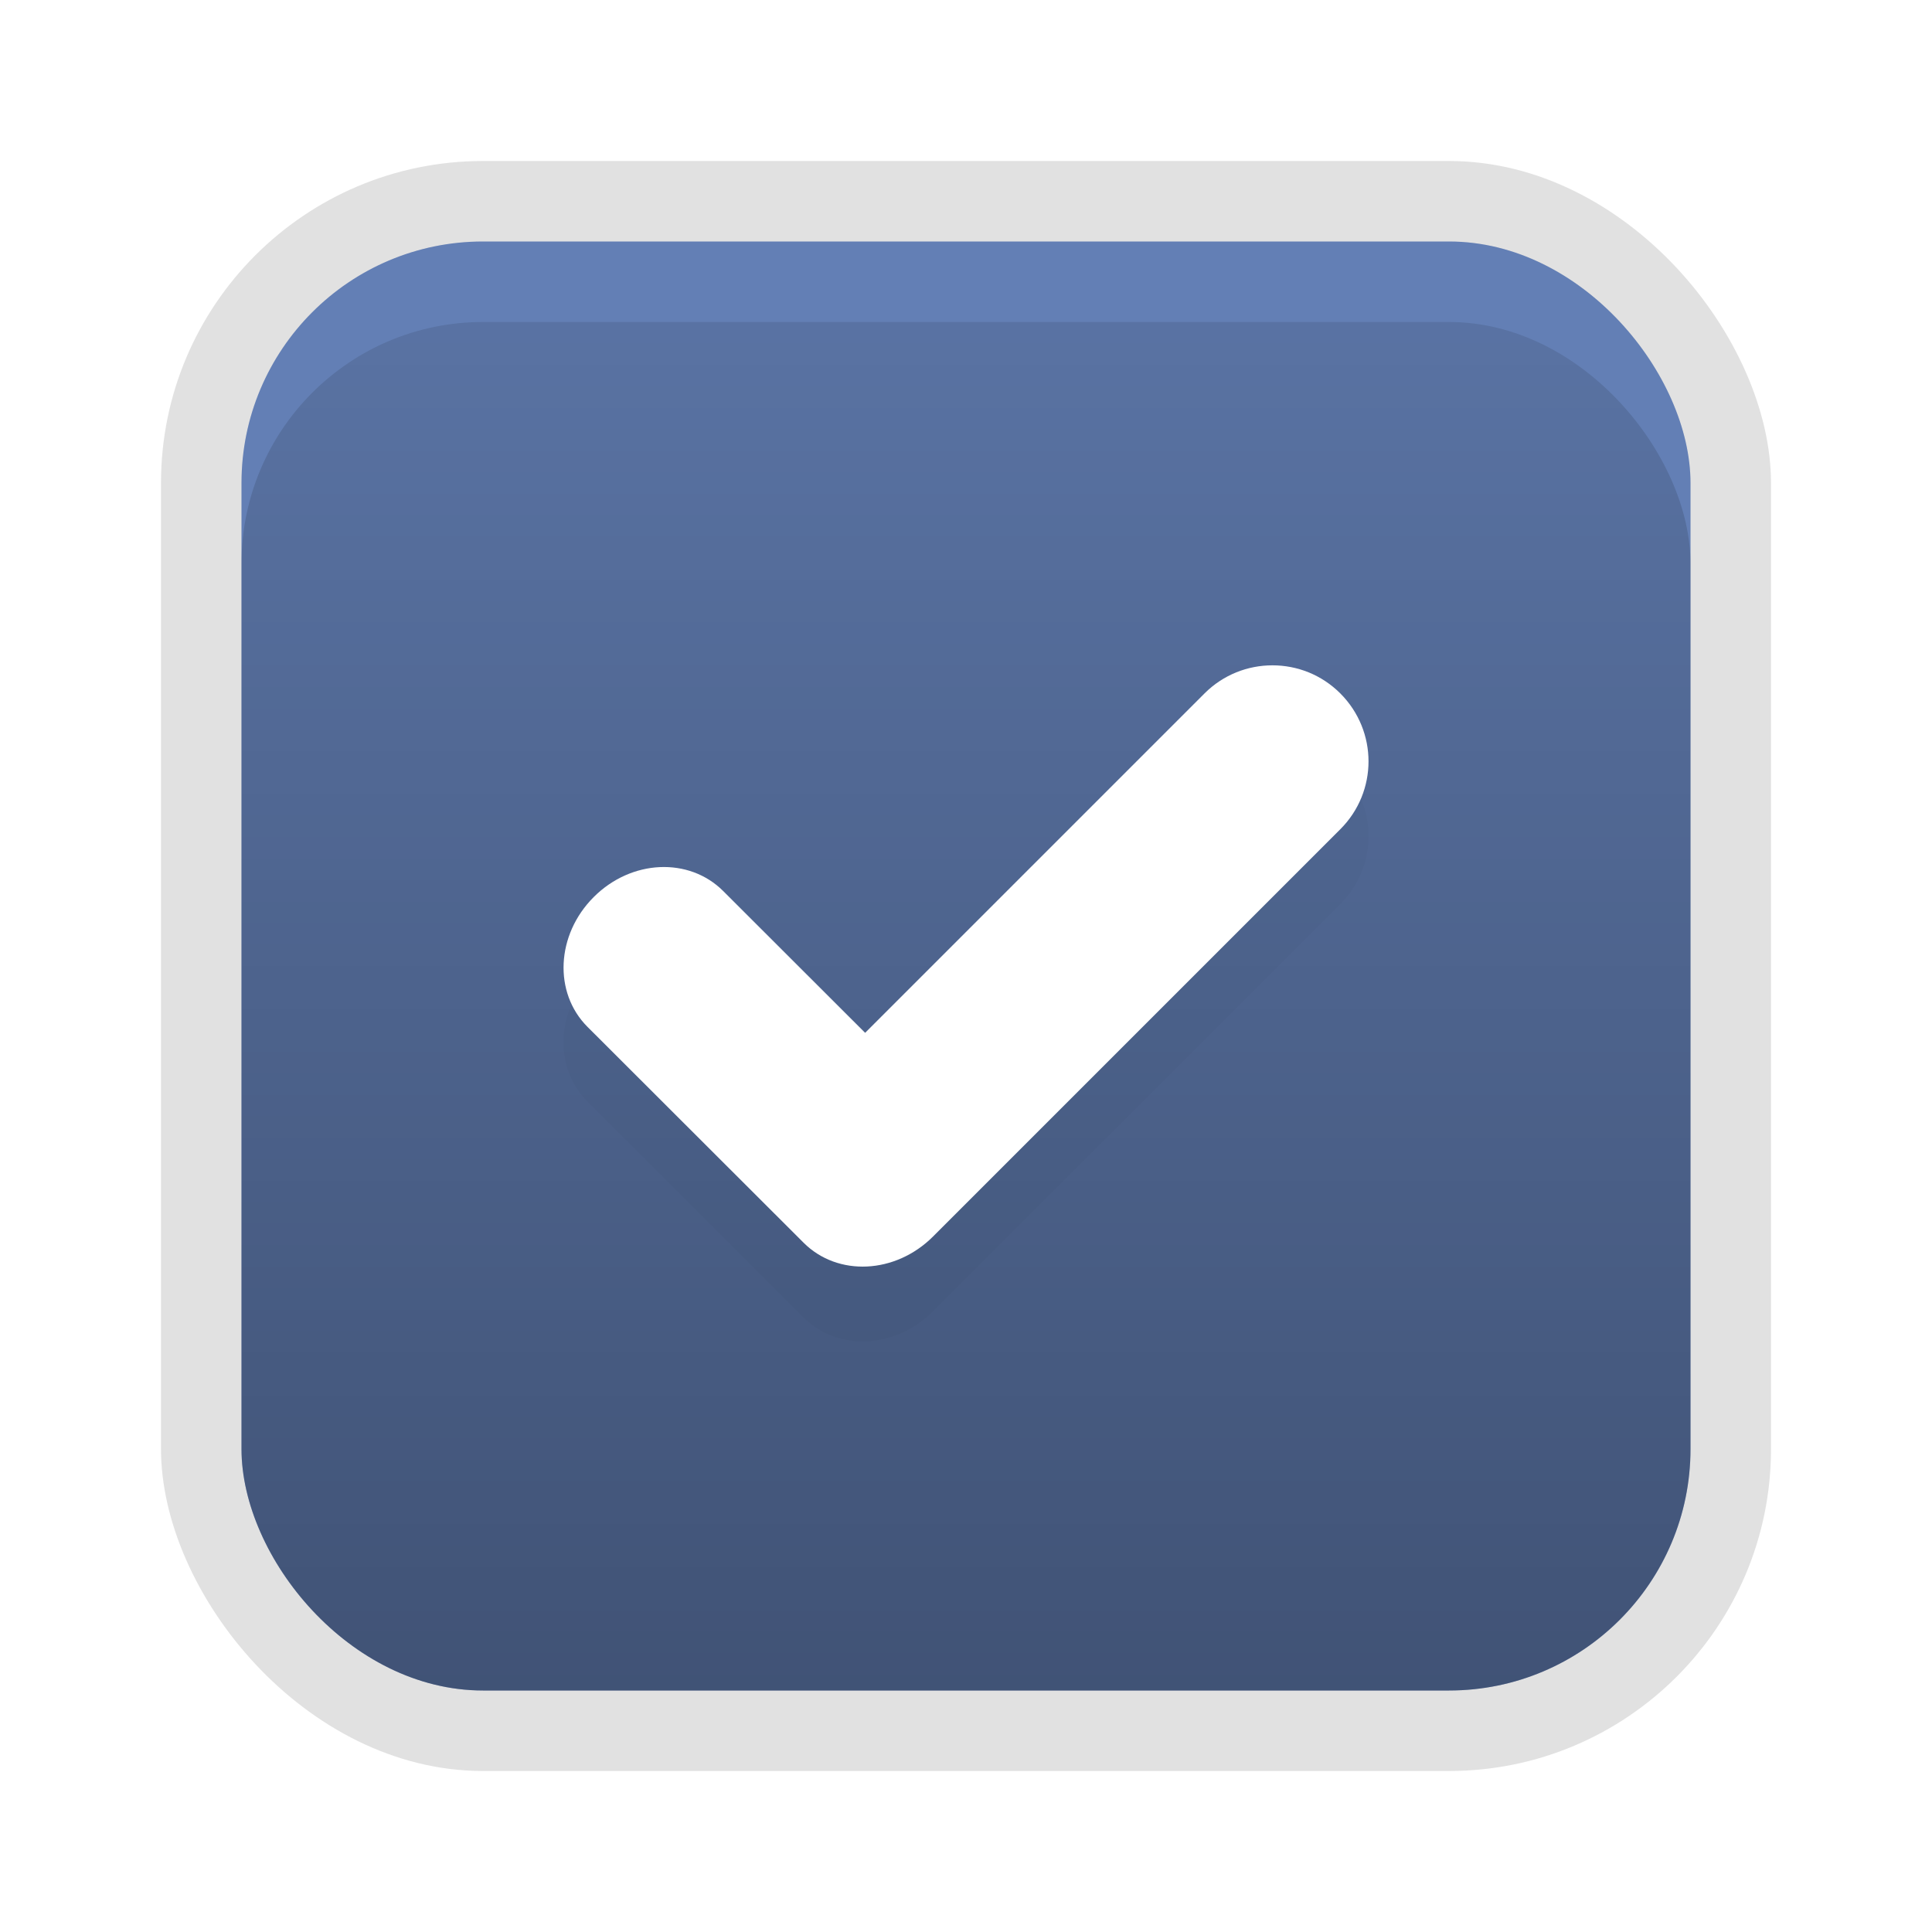 <svg width="24" height="24" version="1.1" viewBox="0 0 24 24">
 <defs>
  <filter id="filter946" x="-.094" y="-.126" width="1.189" height="1.253" color-interpolation-filters="sRGB">
   <feGaussianBlur stdDeviation="0.393"/>
  </filter>
  <linearGradient id="linearGradient866" x1="11" x2="11" y1="21" y2="4" gradientUnits="userSpaceOnUse">
   <stop stop-color="#000000" stop-opacity=".35" offset="0"/>
   <stop stop-color="#000000" stop-opacity=".1" offset="1"/>
  </linearGradient>
 </defs>
 <rect x="4" y="4" width="16" height="16" fill="none"/>
 <rect x="2" y="2" width="20" height="20" rx="4" ry="4" opacity=".12"/>
 <rect x="3" y="3" width="18" height="18" rx="3" ry="3" fill="#5271ad"/>
 <rect x="3" y="3" width="18" height="18" rx="3" ry="3" fill="#ffffff" opacity=".1"/>
 <rect x="3" y="4" width="18" height="17" rx="3" ry="3" fill="url(#linearGradient866)"/>
 <rect transform="rotate(45)" x="13.79" y="1.183" width="3" height="1" fill-opacity="0"/>
 <path d="m15.806 9.194c-0.305 0-0.61 0.116-0.843 0.349l-4.216 4.216-1.763-1.761c-0.425-0.425-1.142-0.393-1.609 0.075-0.467 0.467-0.502 1.187-0.077 1.612l2.607 2.604 0.077 0.077c0.425 0.425 1.142 0.39 1.609-0.077l5.059-5.059c0.467-0.467 0.467-1.219 0-1.687-0.234-0.234-0.538-0.349-0.843-0.349z" fill="#000000" filter="url(#filter946)" opacity=".15"/>
 <path d="m15.806 8.265c-0.305 0-0.61 0.116-0.843 0.349l-4.216 4.216-1.763-1.761c-0.425-0.425-1.142-0.393-1.609 0.075-0.467 0.467-0.502 1.187-0.077 1.612l2.607 2.604 0.077 0.077c0.425 0.425 1.142 0.39 1.609-0.077l5.059-5.059c0.467-0.467 0.467-1.219 0-1.687-0.234-0.234-0.538-0.349-0.843-0.349z" fill="#ffffff"/>
</svg>
